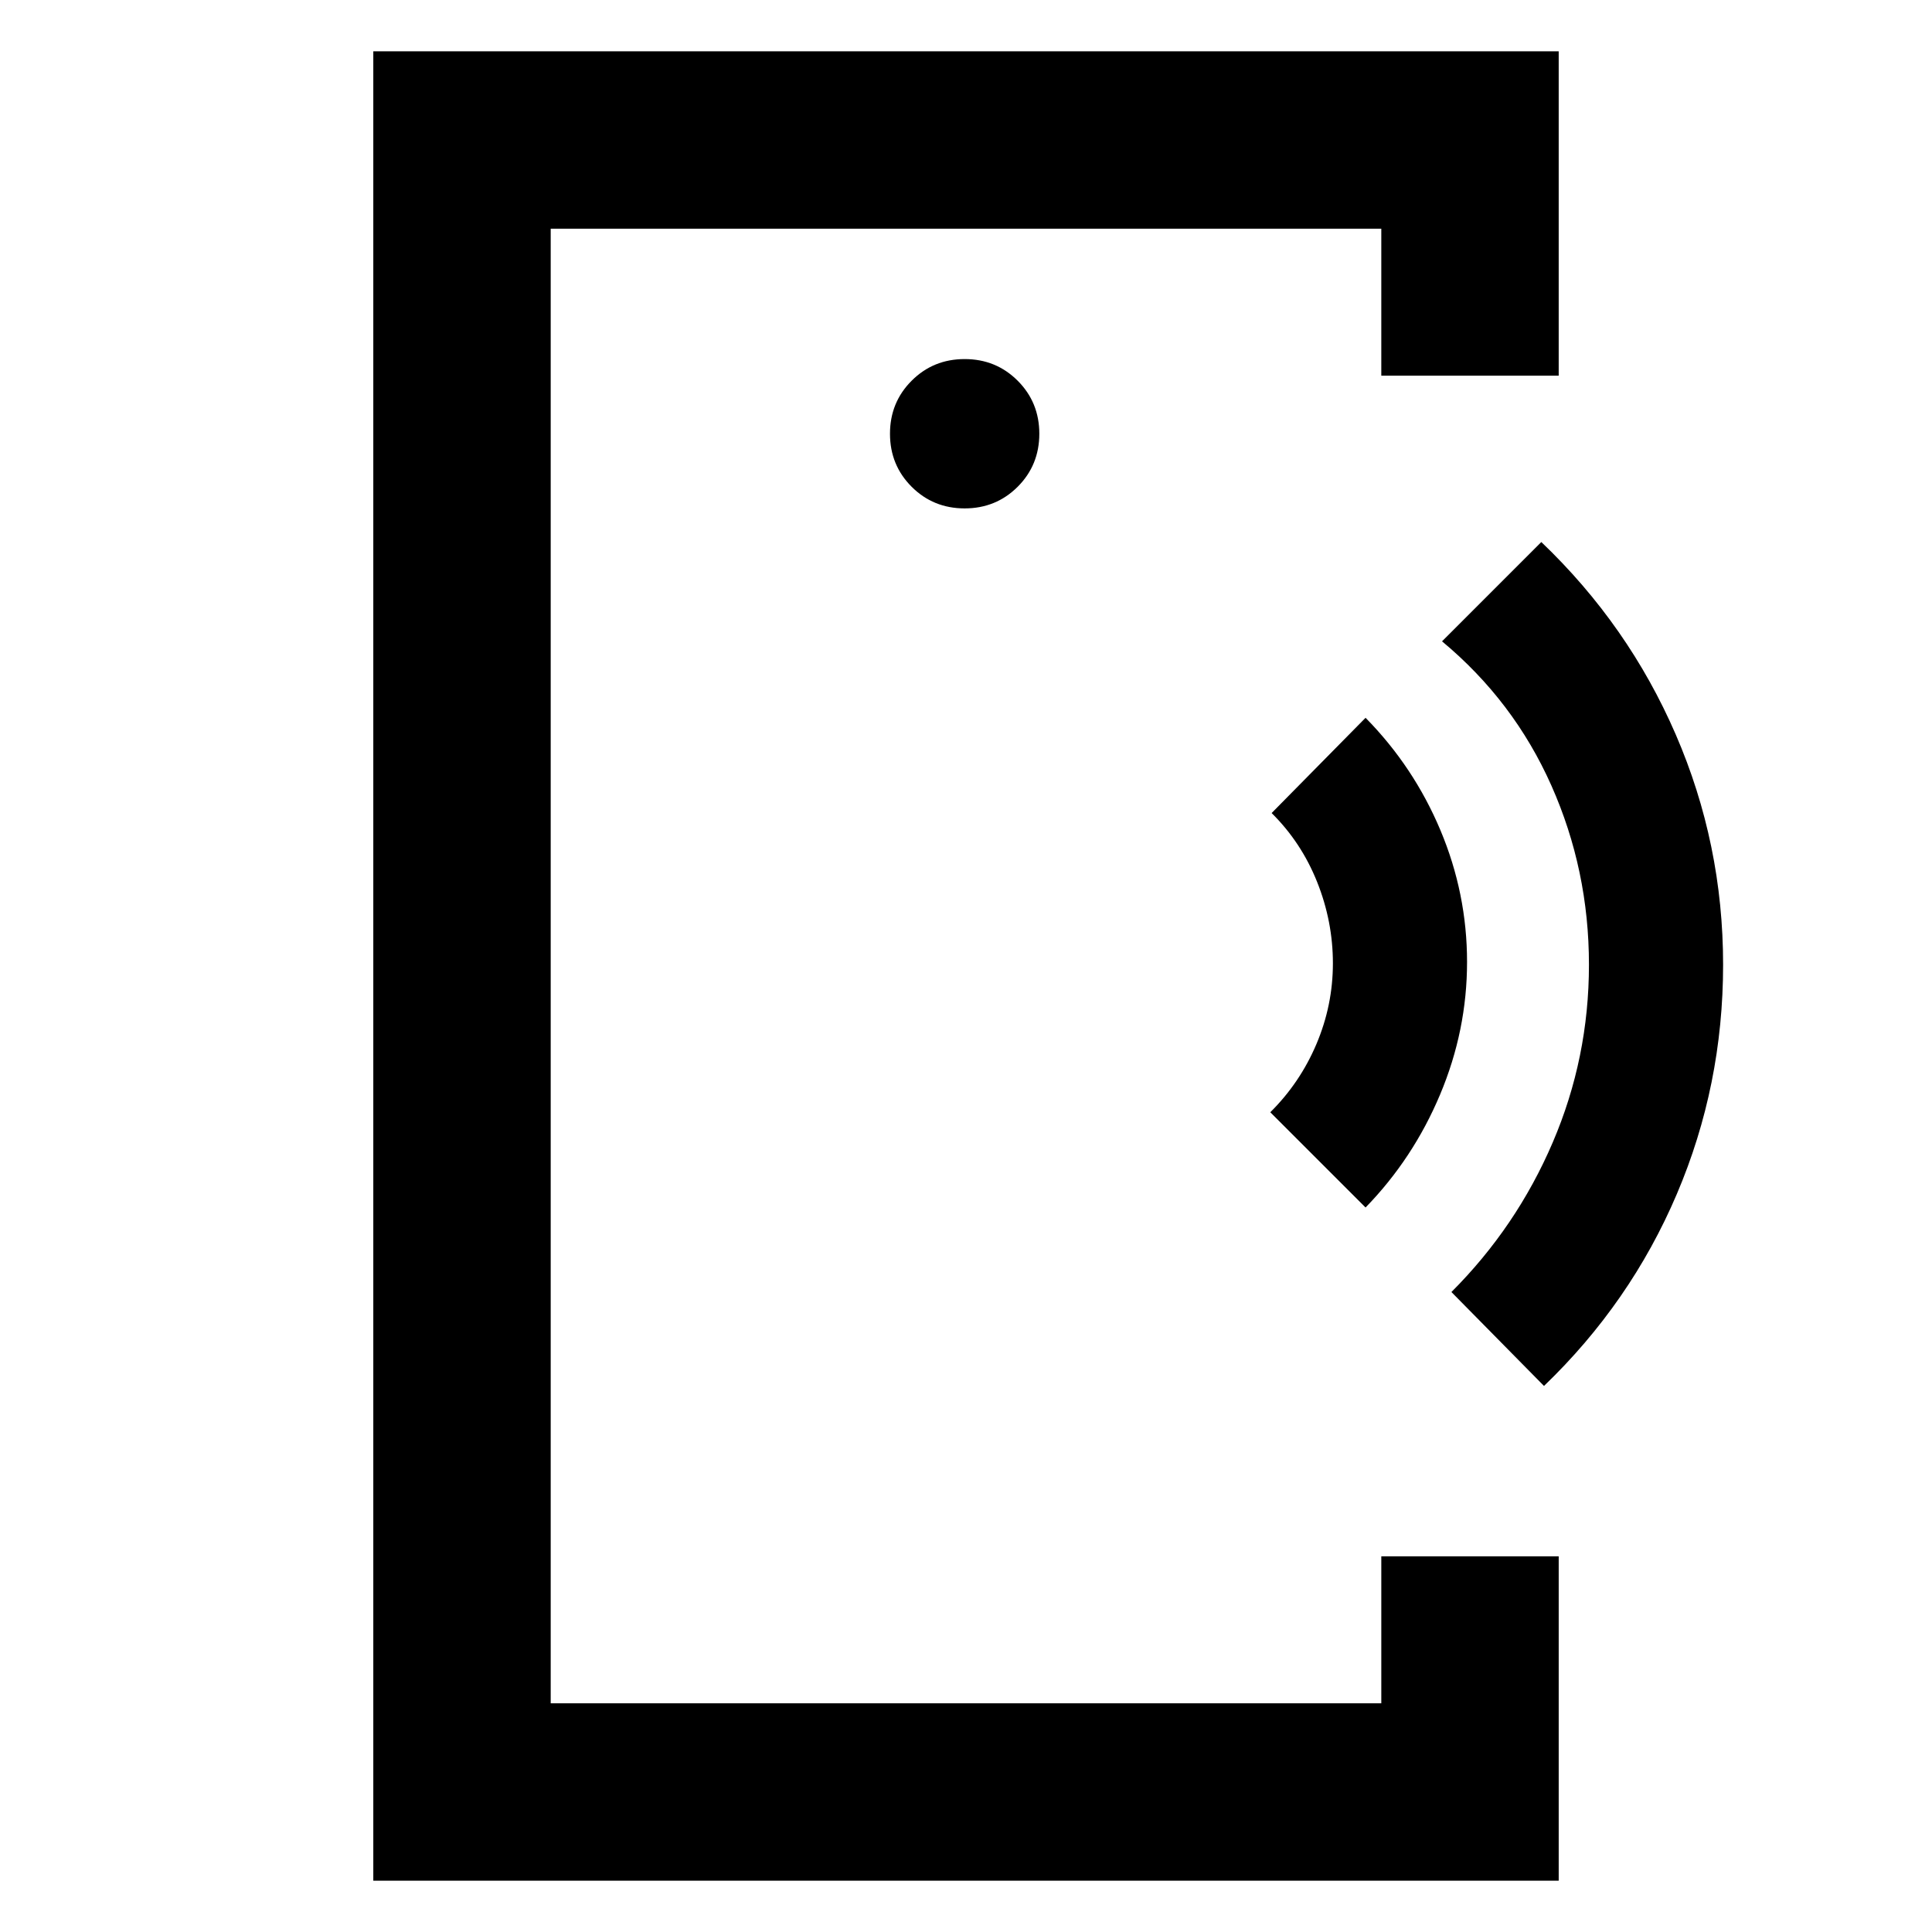 <svg xmlns="http://www.w3.org/2000/svg" height="40" viewBox="0 -960 960 960" width="40"><path d="M273.64-431.33v317.69-732.72 415.03ZM185.49-25.49v-909.02h589.02v161.18h-88.15v-73.03H273.64v732.72h412.72v-73.03h88.15v161.18H185.49Zm293.84-681.89q15.59 0 26.35-10.75 10.75-10.76 10.75-26.35 0-15.59-10.75-26.34-10.76-10.76-26.35-10.76-15.59 0-26.34 10.76-10.76 10.75-10.76 26.34t10.76 26.35q10.75 10.75 26.34 10.75ZM678.54-360l-47.34-47.33q14.77-14.63 22.94-33.91 8.17-19.29 8.17-40.09 0-20.8-7.84-40.43-7.83-19.62-22.6-34.24l46.67-47.33q23.95 24.33 37.19 55.83 13.24 31.5 13.24 65.5t-13.38 65.83q-13.37 31.84-37.05 56.17Zm88.66 88.67-46-46.67q32.34-32.33 50.34-74.33t18-88.34q0-47-18.67-89t-54.33-71.66l49.33-49.34q43.29 41.34 66.81 95.67 23.52 54.33 23.52 114.33t-23 114q-23 54-66 95.34Z"/></svg>